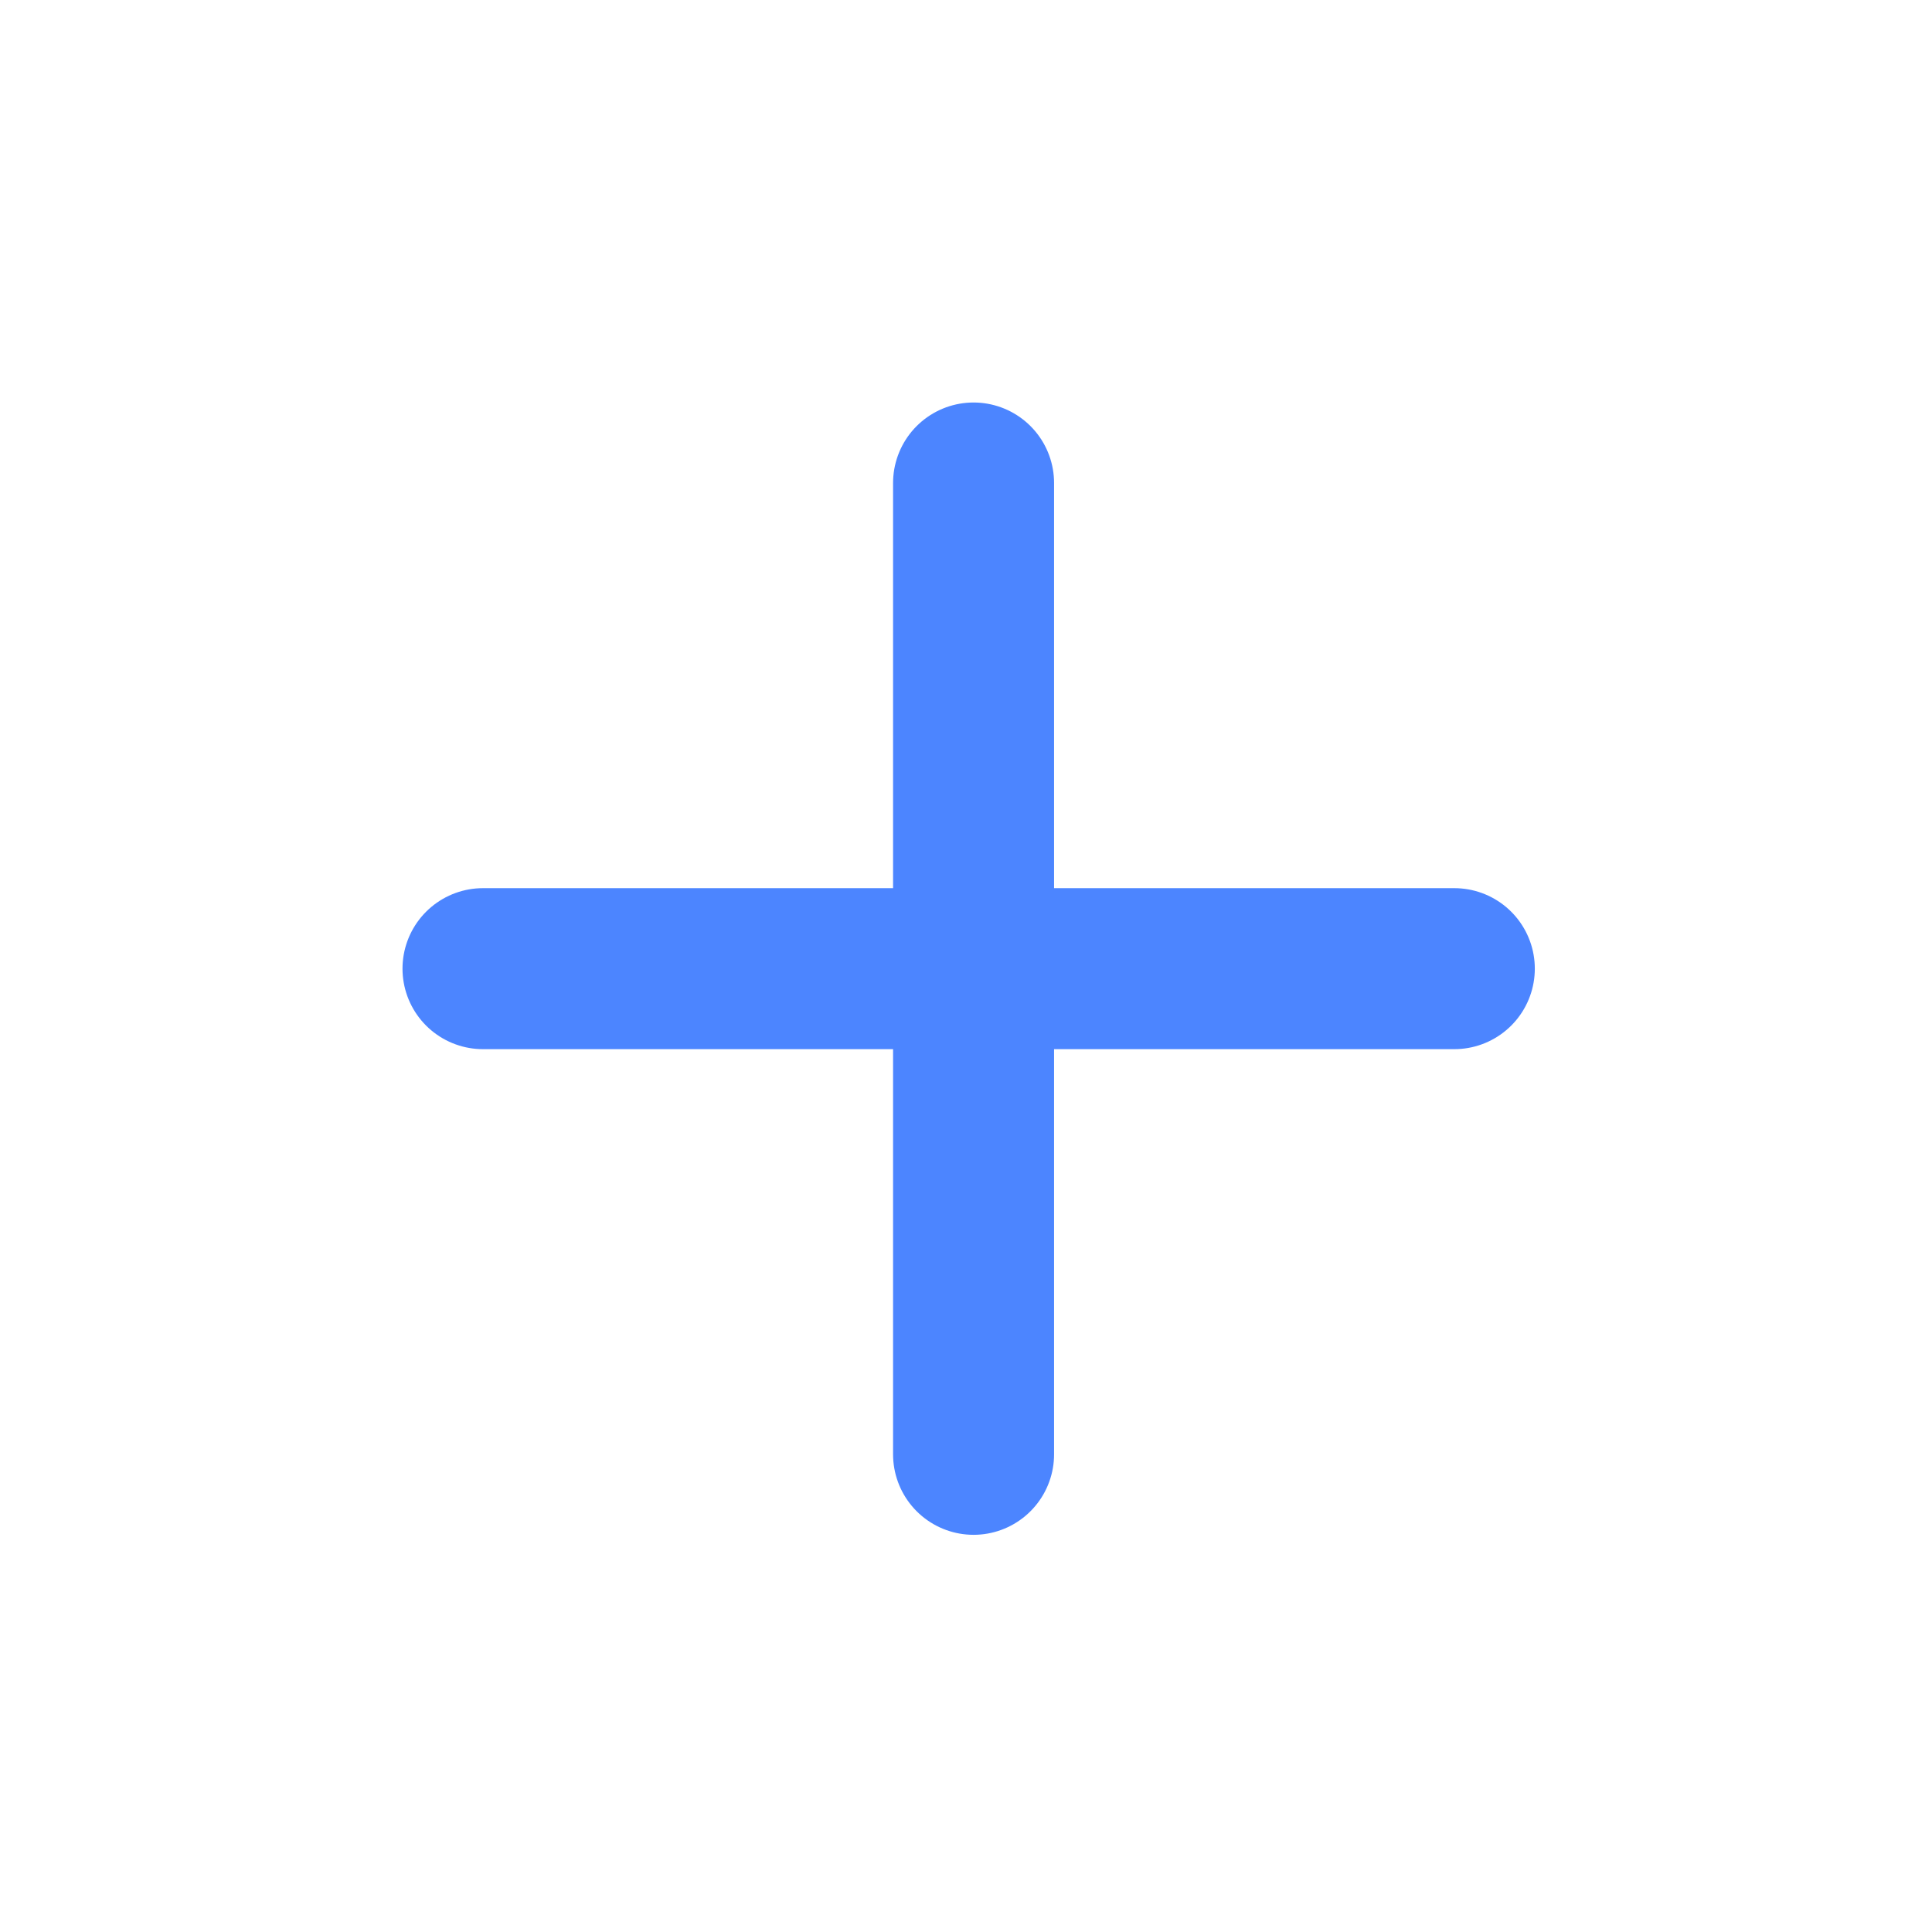 <svg width="24" height="24" viewBox="0 0 24 24" fill="none" xmlns="http://www.w3.org/2000/svg">
    <path d="M12.094 6V18.066" stroke="#4C85FF" stroke-width="2" stroke-linecap="round" />
    <path d="M6 12.033H18.066" stroke="#4C85FF" stroke-width="2" stroke-linecap="round" />
</svg>
